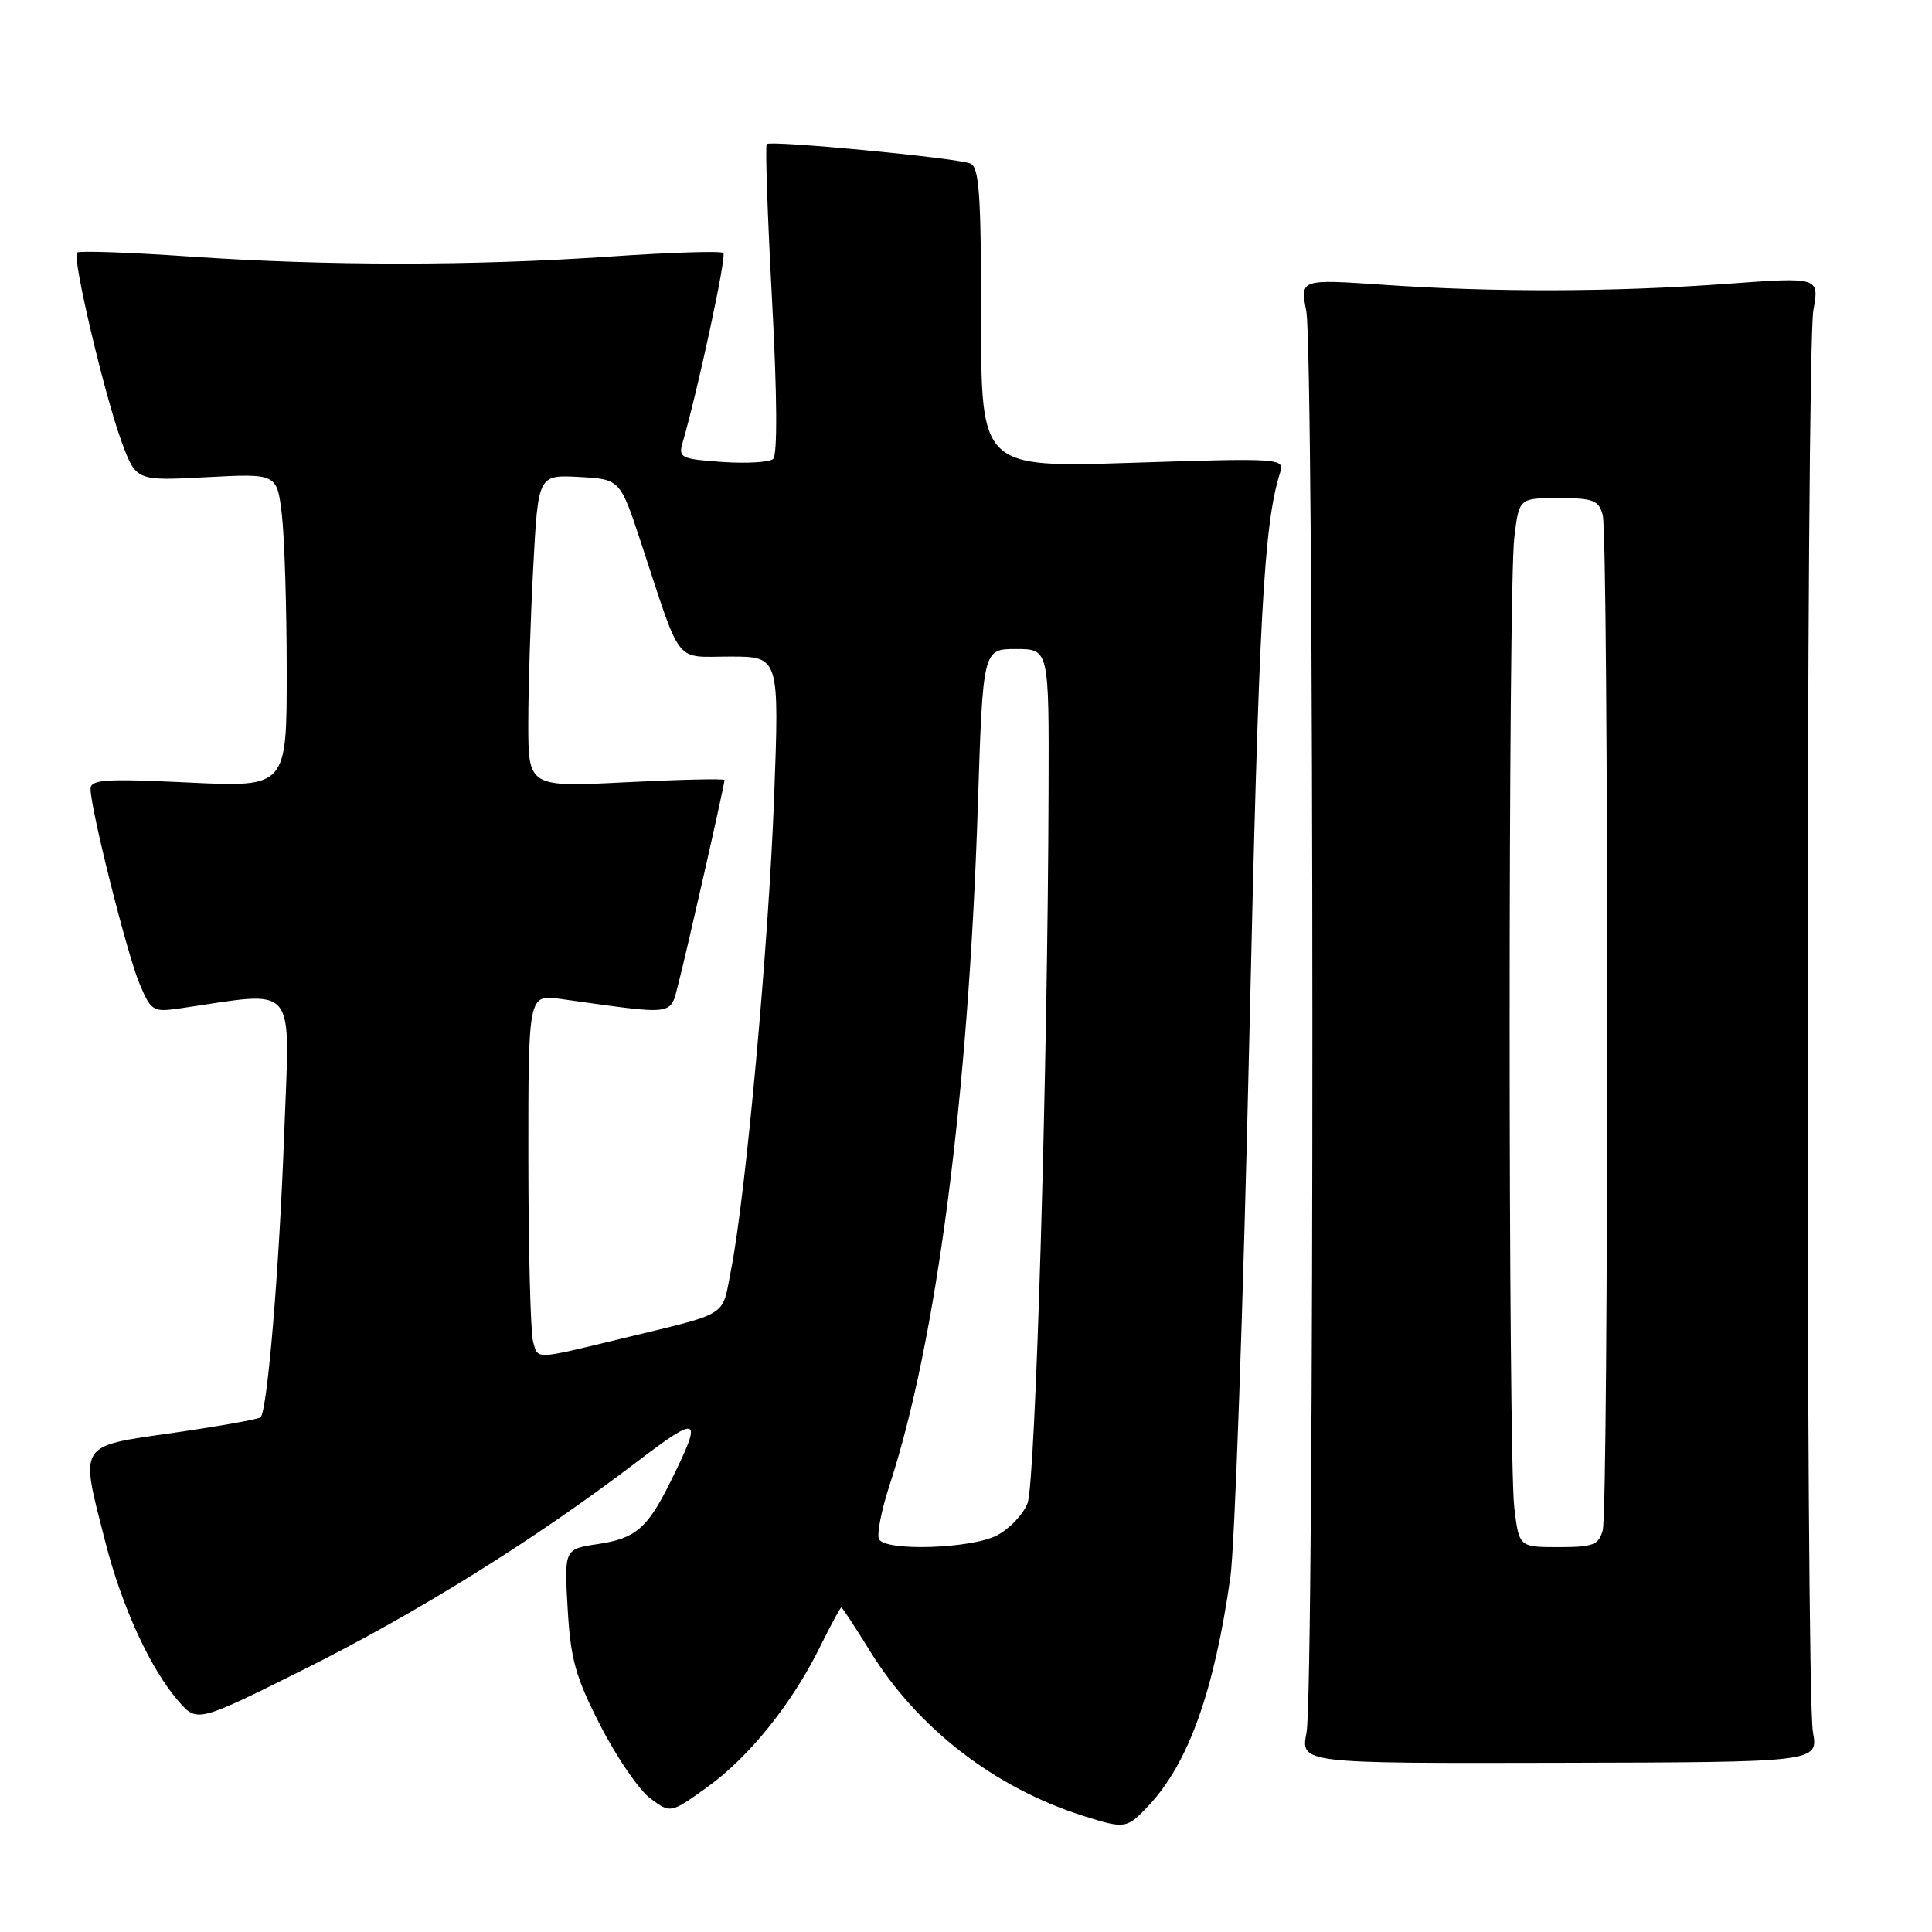 <?xml version="1.0" encoding="UTF-8" standalone="no"?>
<!DOCTYPE svg PUBLIC "-//W3C//DTD SVG 1.1//EN" "http://www.w3.org/Graphics/SVG/1.1/DTD/svg11.dtd" >
<svg xmlns="http://www.w3.org/2000/svg" xmlns:xlink="http://www.w3.org/1999/xlink" version="1.1" viewBox="0 0 256 256">
 <g >
 <path fill="currentColor"
d=" M 152.20 239.25 C 157.48 233.62 160.88 224.11 163.03 209.00 C 163.61 204.88 164.74 172.93 165.53 138.00 C 166.81 81.28 167.45 69.49 169.63 62.59 C 170.22 60.73 169.63 60.69 150.12 61.32 C 130.00 61.97 130.00 61.97 130.00 42.09 C 130.00 25.68 129.75 22.12 128.56 21.66 C 126.59 20.90 102.10 18.57 101.60 19.09 C 101.38 19.31 101.70 28.62 102.30 39.76 C 102.98 52.43 103.03 60.31 102.44 60.82 C 101.92 61.26 98.87 61.44 95.66 61.21 C 90.23 60.83 89.86 60.65 90.45 58.65 C 92.47 51.70 96.29 33.96 95.85 33.52 C 95.57 33.24 88.85 33.44 80.92 33.99 C 62.59 35.24 43.41 35.24 25.08 33.99 C 17.15 33.44 10.46 33.21 10.20 33.47 C 9.54 34.13 13.89 52.55 16.14 58.61 C 18.04 63.72 18.04 63.72 27.36 63.23 C 36.69 62.74 36.69 62.74 37.34 68.12 C 37.69 71.08 37.99 80.43 37.99 88.90 C 38.00 104.31 38.00 104.31 25.00 103.69 C 13.93 103.16 12.00 103.28 12.00 104.54 C 12.00 107.20 16.83 126.41 18.48 130.33 C 20.02 133.98 20.27 134.13 23.80 133.62 C 39.66 131.32 38.40 129.81 37.66 150.13 C 37.01 168.01 35.44 186.89 34.53 187.80 C 34.28 188.05 29.11 188.97 23.04 189.85 C 10.19 191.70 10.57 191.09 13.95 204.30 C 16.15 212.91 19.92 221.12 23.62 225.38 C 26.13 228.26 26.13 228.26 40.32 221.18 C 55.28 213.71 70.84 204.02 84.18 193.86 C 92.80 187.30 93.21 187.54 88.76 196.50 C 85.77 202.51 84.20 203.85 79.26 204.59 C 74.76 205.26 74.76 205.26 75.22 213.18 C 75.61 219.90 76.26 222.23 79.59 228.71 C 81.74 232.91 84.71 237.23 86.18 238.31 C 88.86 240.29 88.86 240.29 93.68 236.83 C 99.23 232.85 104.91 225.80 108.64 218.25 C 110.07 215.36 111.34 213.00 111.48 213.00 C 111.61 213.00 113.33 215.62 115.30 218.81 C 121.59 229.00 131.78 236.88 143.50 240.60 C 149.08 242.37 149.31 242.33 152.20 239.25 Z  M 240.22 229.50 C 239.24 224.05 239.30 46.61 240.28 41.11 C 241.07 36.71 241.07 36.71 228.78 37.61 C 213.74 38.70 198.09 38.75 183.38 37.74 C 172.26 36.98 172.26 36.98 173.09 41.24 C 174.14 46.69 174.18 224.15 173.12 229.58 C 172.33 233.66 172.33 233.66 206.64 233.58 C 240.94 233.50 240.94 233.50 240.22 229.50 Z  M 116.49 203.98 C 116.14 203.41 116.77 200.15 117.89 196.73 C 124.10 177.74 128.33 145.22 129.57 106.75 C 130.24 86.00 130.24 86.00 134.62 86.00 C 139.00 86.00 139.00 86.00 138.94 104.75 C 138.83 141.77 137.21 196.51 136.15 199.20 C 135.56 200.69 133.74 202.60 132.09 203.45 C 128.72 205.20 117.47 205.58 116.49 203.98 Z  M 70.63 177.74 C 70.30 176.51 70.02 165.66 70.01 153.64 C 70.00 131.77 70.00 131.77 74.25 132.36 C 89.74 134.52 88.75 134.65 89.88 130.37 C 90.93 126.38 96.00 104.02 96.00 103.36 C 96.00 103.16 90.15 103.29 83.00 103.65 C 70.00 104.31 70.00 104.31 70.00 95.81 C 70.00 91.14 70.30 81.82 70.66 75.11 C 71.31 62.91 71.31 62.91 76.74 63.20 C 82.17 63.50 82.17 63.50 84.97 72.00 C 90.40 88.46 89.26 87.00 96.73 87.00 C 103.27 87.00 103.27 87.00 102.57 105.75 C 101.84 125.23 98.83 158.27 96.87 168.25 C 95.61 174.64 96.86 173.85 82.50 177.34 C 70.69 180.20 71.28 180.18 70.63 177.74 Z  M 200.65 199.75 C 199.83 192.91 199.83 78.09 200.65 71.25 C 201.28 66.00 201.28 66.00 206.52 66.00 C 211.12 66.00 211.84 66.28 212.37 68.25 C 213.16 71.19 213.16 199.81 212.37 202.75 C 211.84 204.72 211.12 205.00 206.52 205.00 C 201.28 205.00 201.28 205.00 200.65 199.75 Z "/>
</g>
</svg>